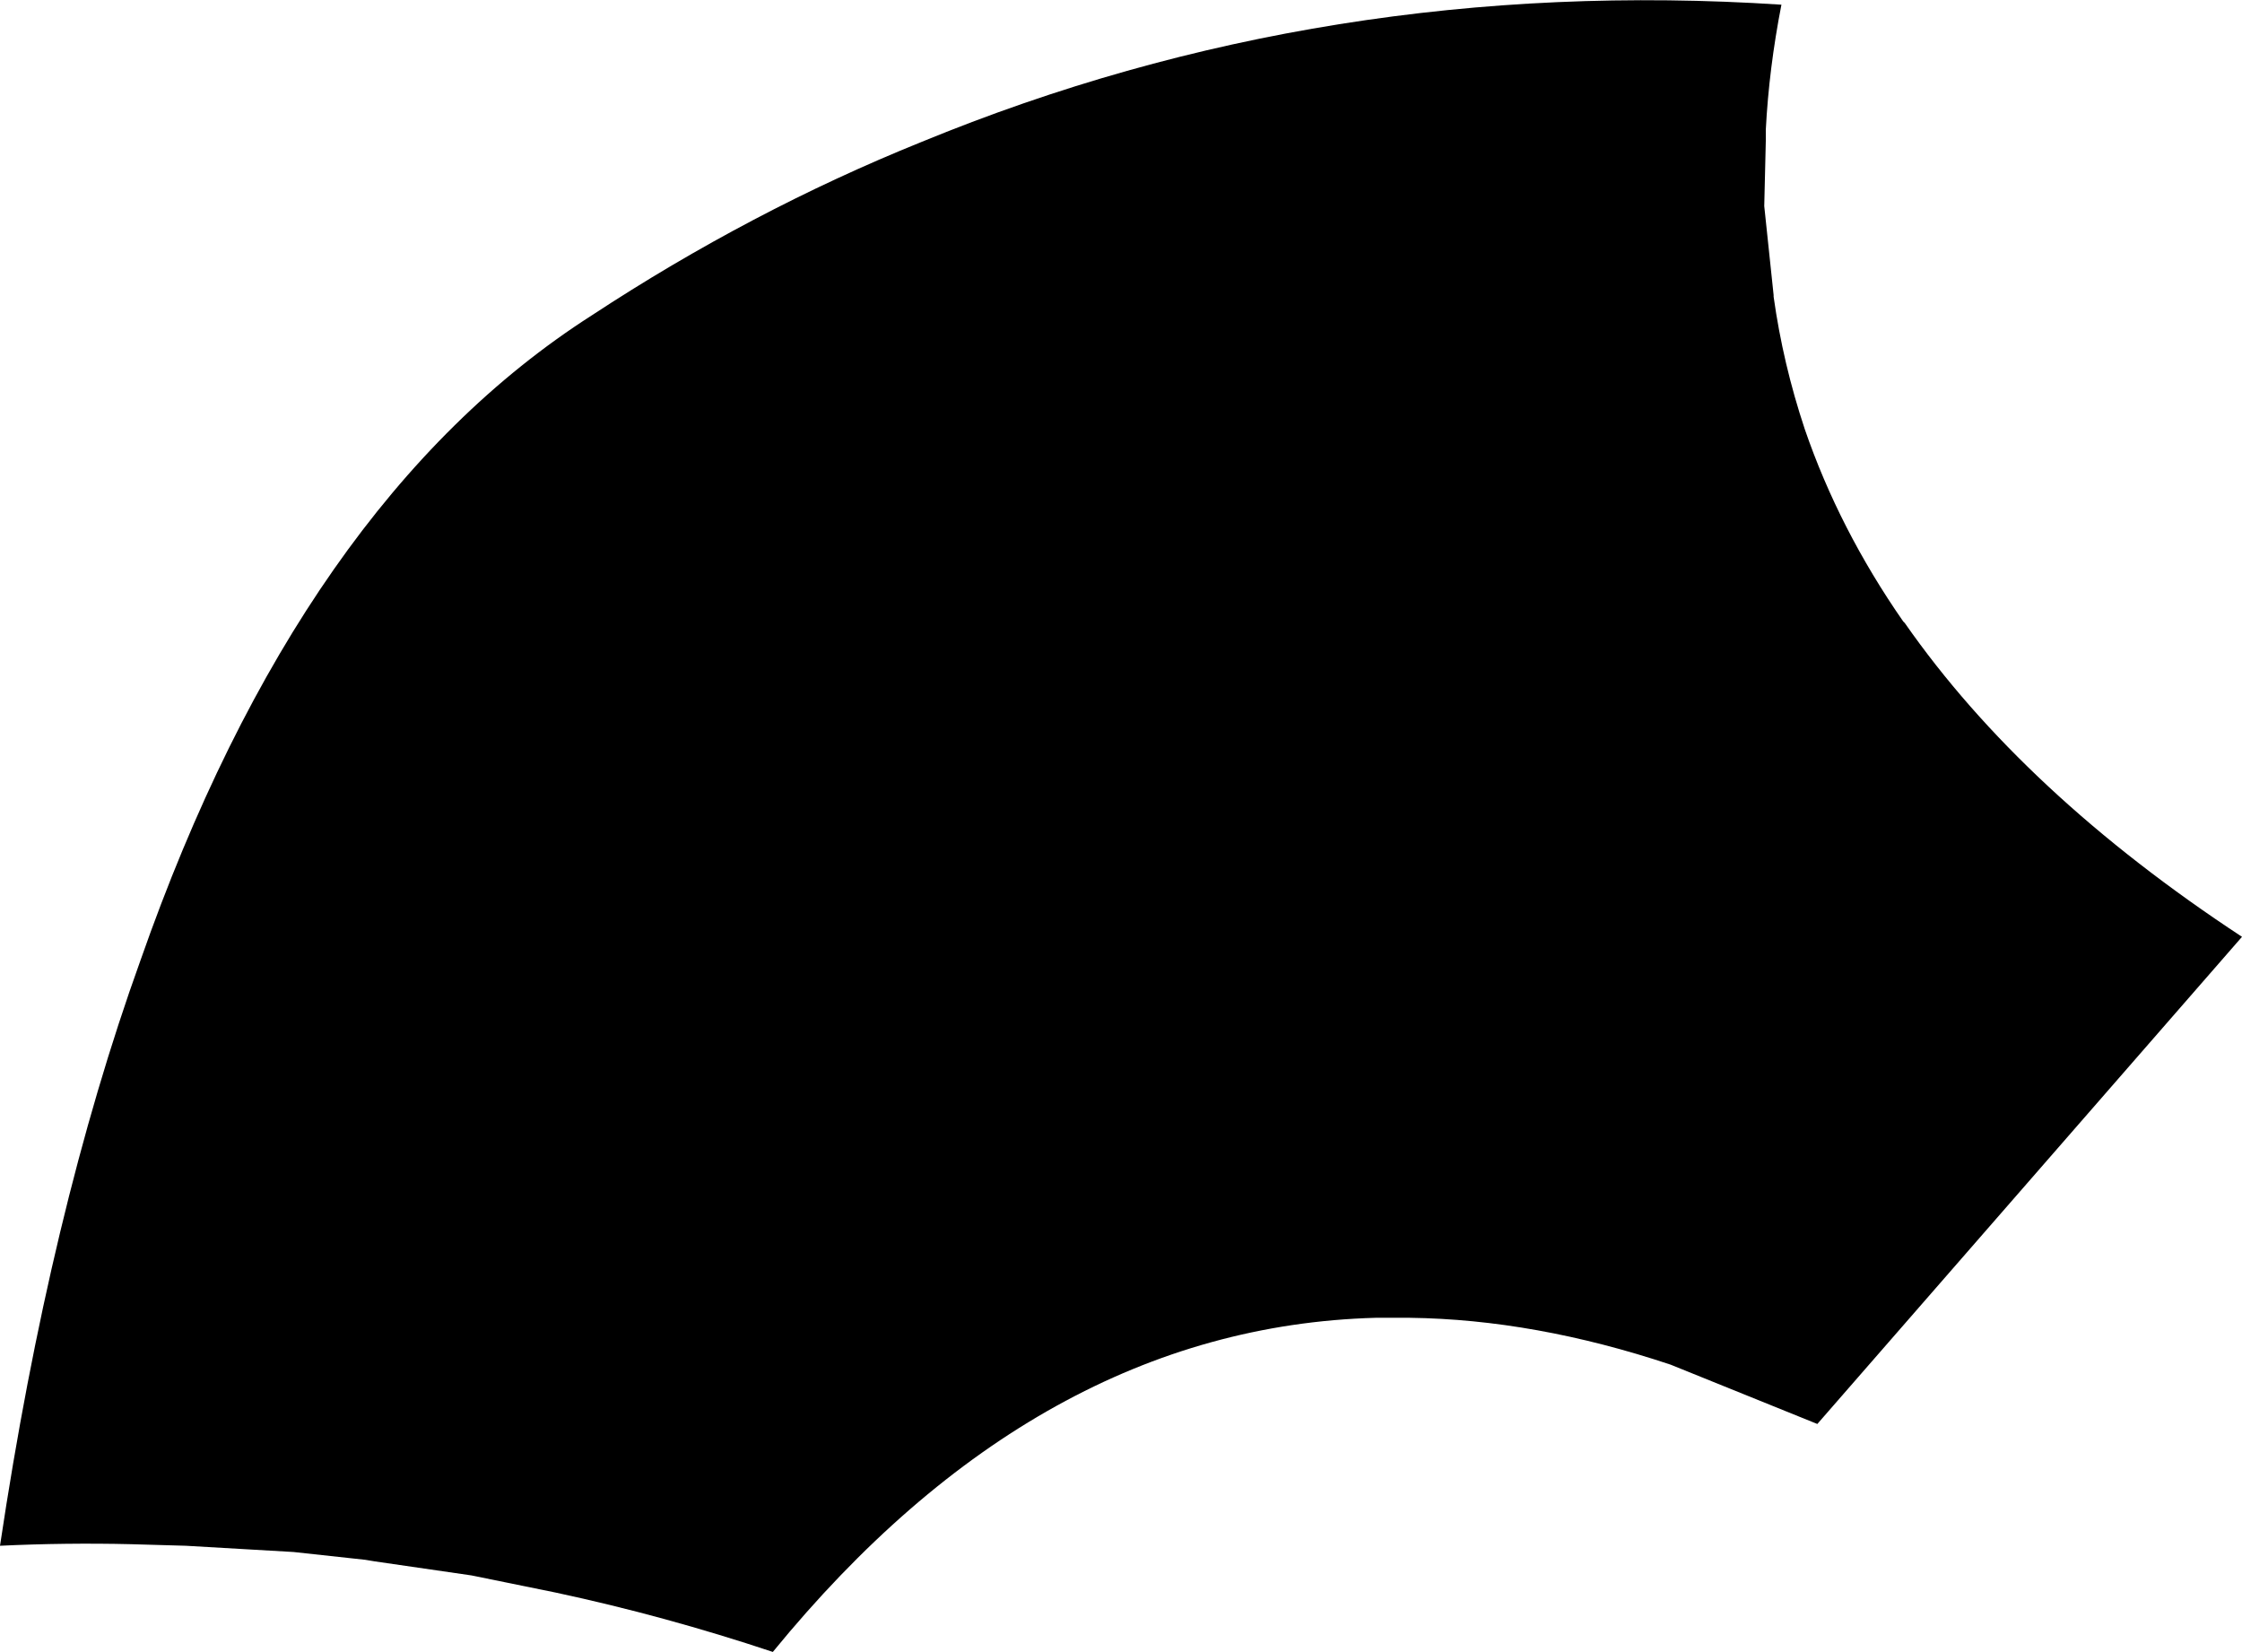 <?xml version="1.0" encoding="UTF-8" standalone="no"?>
<svg xmlns:xlink="http://www.w3.org/1999/xlink" height="52.9px" width="71.8px" xmlns="http://www.w3.org/2000/svg">
  <g transform="matrix(1.0, 0.0, 0.0, 1.0, -122.7, -134.3)">
    <path d="M179.25 138.8 L179.2 140.9 179.5 143.75 179.5 143.8 Q179.8 145.95 180.5 148.05 181.6 151.25 183.65 154.2 L183.7 154.25 Q187.5 159.7 194.5 164.3 L180.9 179.9 176.2 178.0 Q171.85 176.55 167.85 176.5 L166.75 176.5 Q155.95 176.8 147.45 187.2 144.0 186.05 140.5 185.3 L137.8 184.75 134.7 184.3 134.4 184.25 132.1 184.0 128.65 183.8 126.9 183.75 Q124.8 183.7 122.7 183.8 124.3 173.1 127.2 165.05 132.35 150.35 141.65 144.4 146.75 141.05 152.2 138.85 165.2 133.5 179.75 134.45 179.35 136.5 179.25 138.45 L179.25 138.8" fill="#000000" fill-rule="evenodd" stroke="none"/>
  </g>
</svg>
